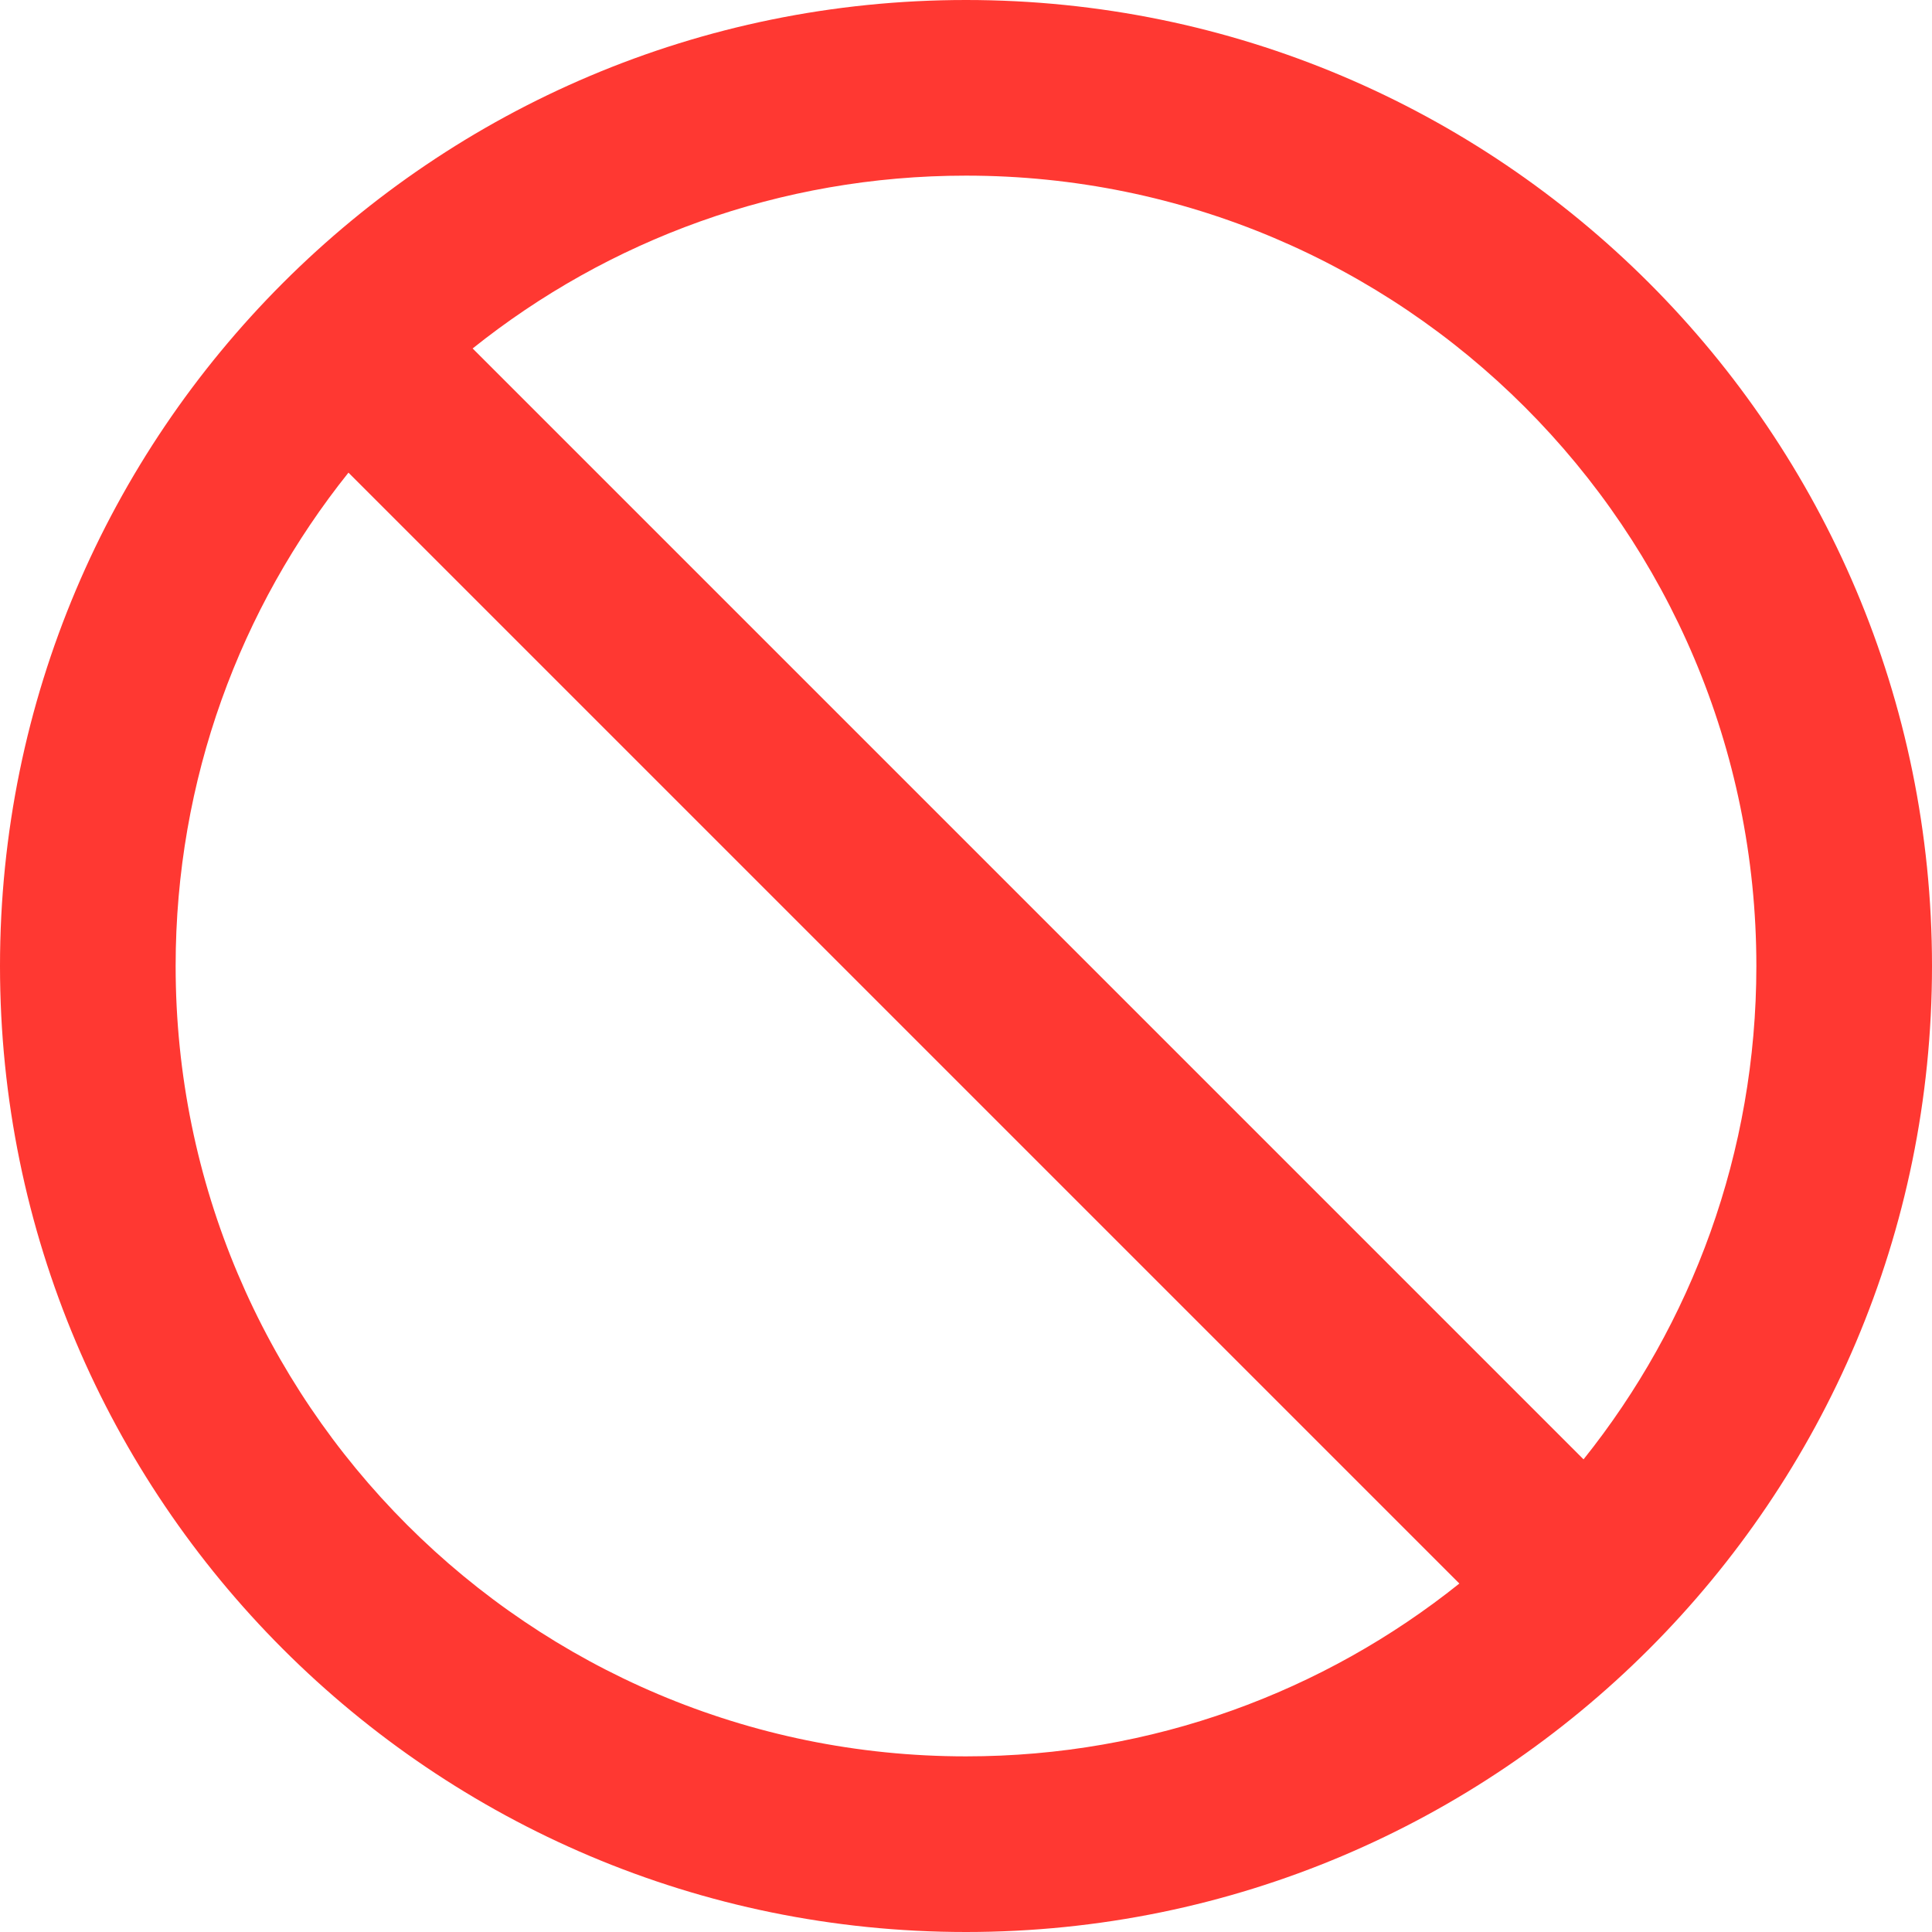 <svg width="22" height="22" viewBox="0 0 22 22" fill="none" xmlns="http://www.w3.org/2000/svg">
<path fill-rule="evenodd" clip-rule="evenodd" d="M11 22C4.925 22 0 17.075 0 11C0 4.925 4.925 0 11 0C17.075 0 22 4.925 22 11C22 17.075 17.075 22 11 22ZM18.032 16.618C19.264 15.078 20 13.125 20 11C20 6.029 15.971 2 11 2C8.875 2 6.922 2.736 5.382 3.968L18.032 16.618ZM16.618 18.032C15.078 19.264 13.125 20 11 20C6.029 20 2 15.971 2 11C2 8.875 2.736 6.922 3.968 5.382L16.618 18.032Z" fill="#FF3832"/>
</svg>
